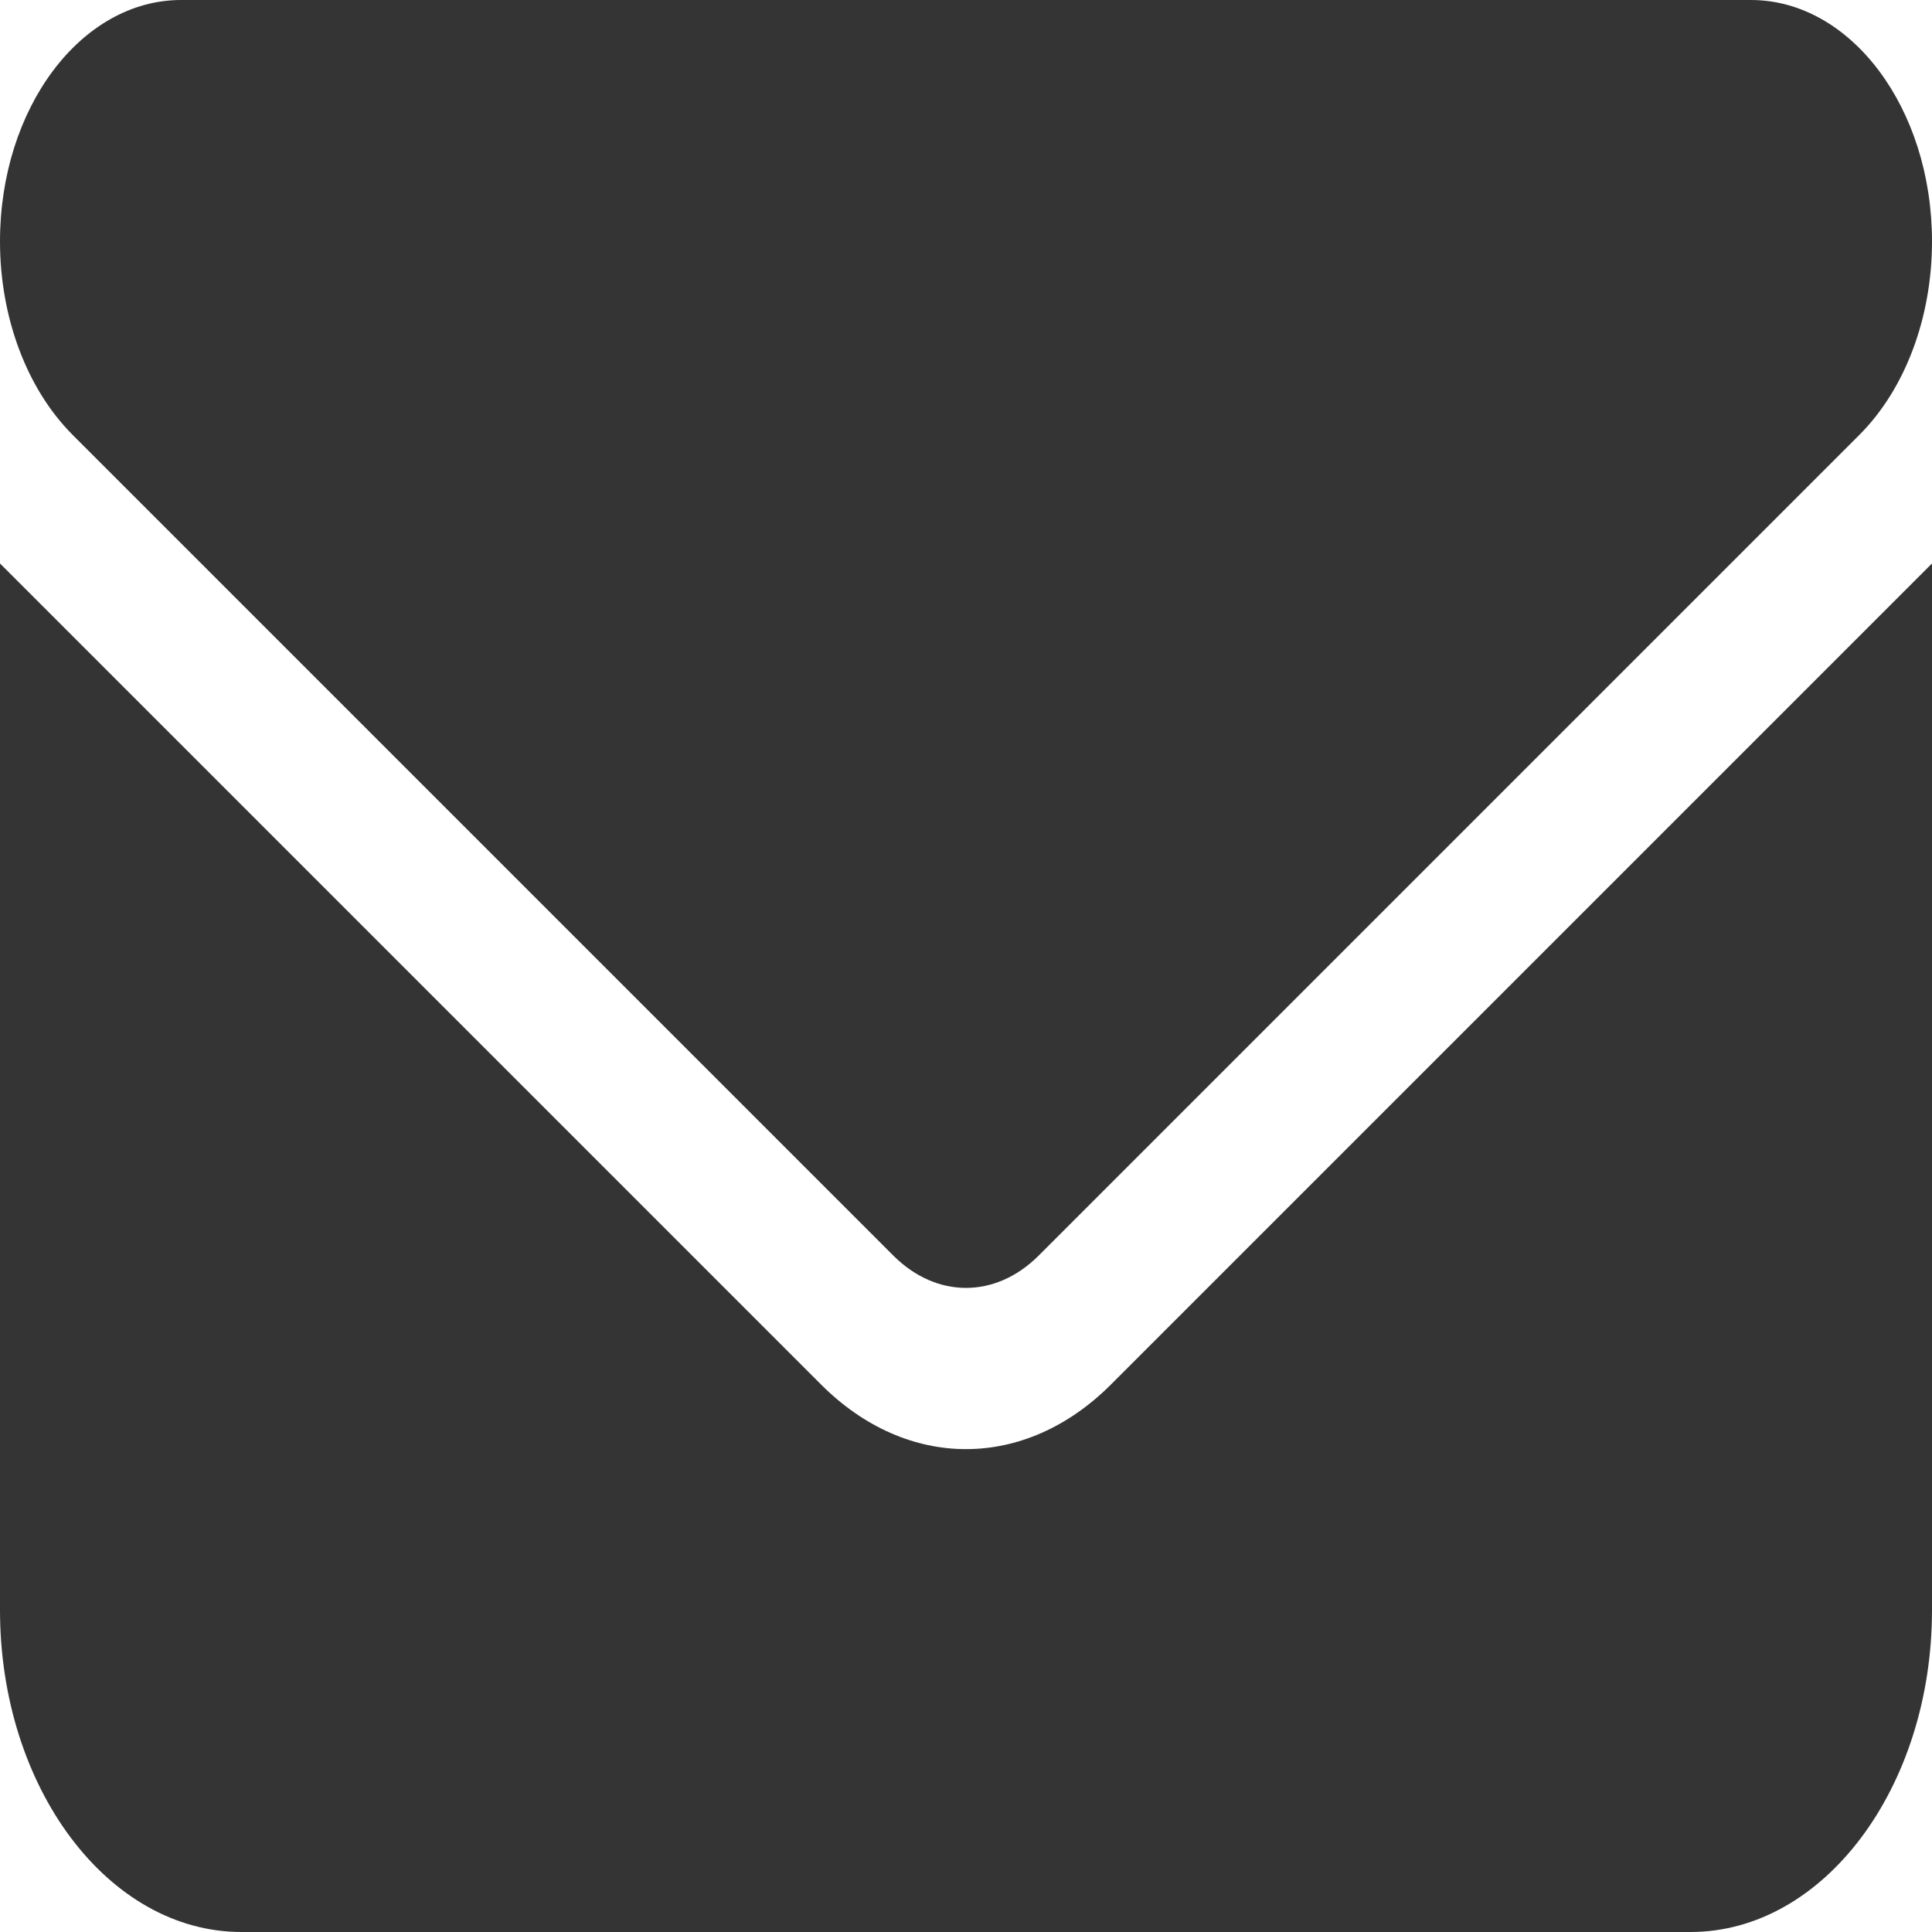 <svg width="20" height="20" viewBox="0 0 20 20" fill="none" xmlns="http://www.w3.org/2000/svg">
<path d="M18.125 0C19.16 0 20 1.119 20 2.5C20 3.286 19.723 4.026 19.25 4.5L10.75 13C10.305 13.443 9.695 13.443 9.25 13L0.75 4.5C0.278 4.026 0 3.286 0 2.5C0 1.119 0.839 0 1.875 0H18.125ZM8.5 14.333C9.391 15.224 10.609 15.224 11.5 14.333L20 5.833V16.667C20 18.505 18.879 20 17.5 20H2.5C1.119 20 0 18.505 0 16.667V5.833L8.5 14.333Z" fill="#343434"/>
</svg>
